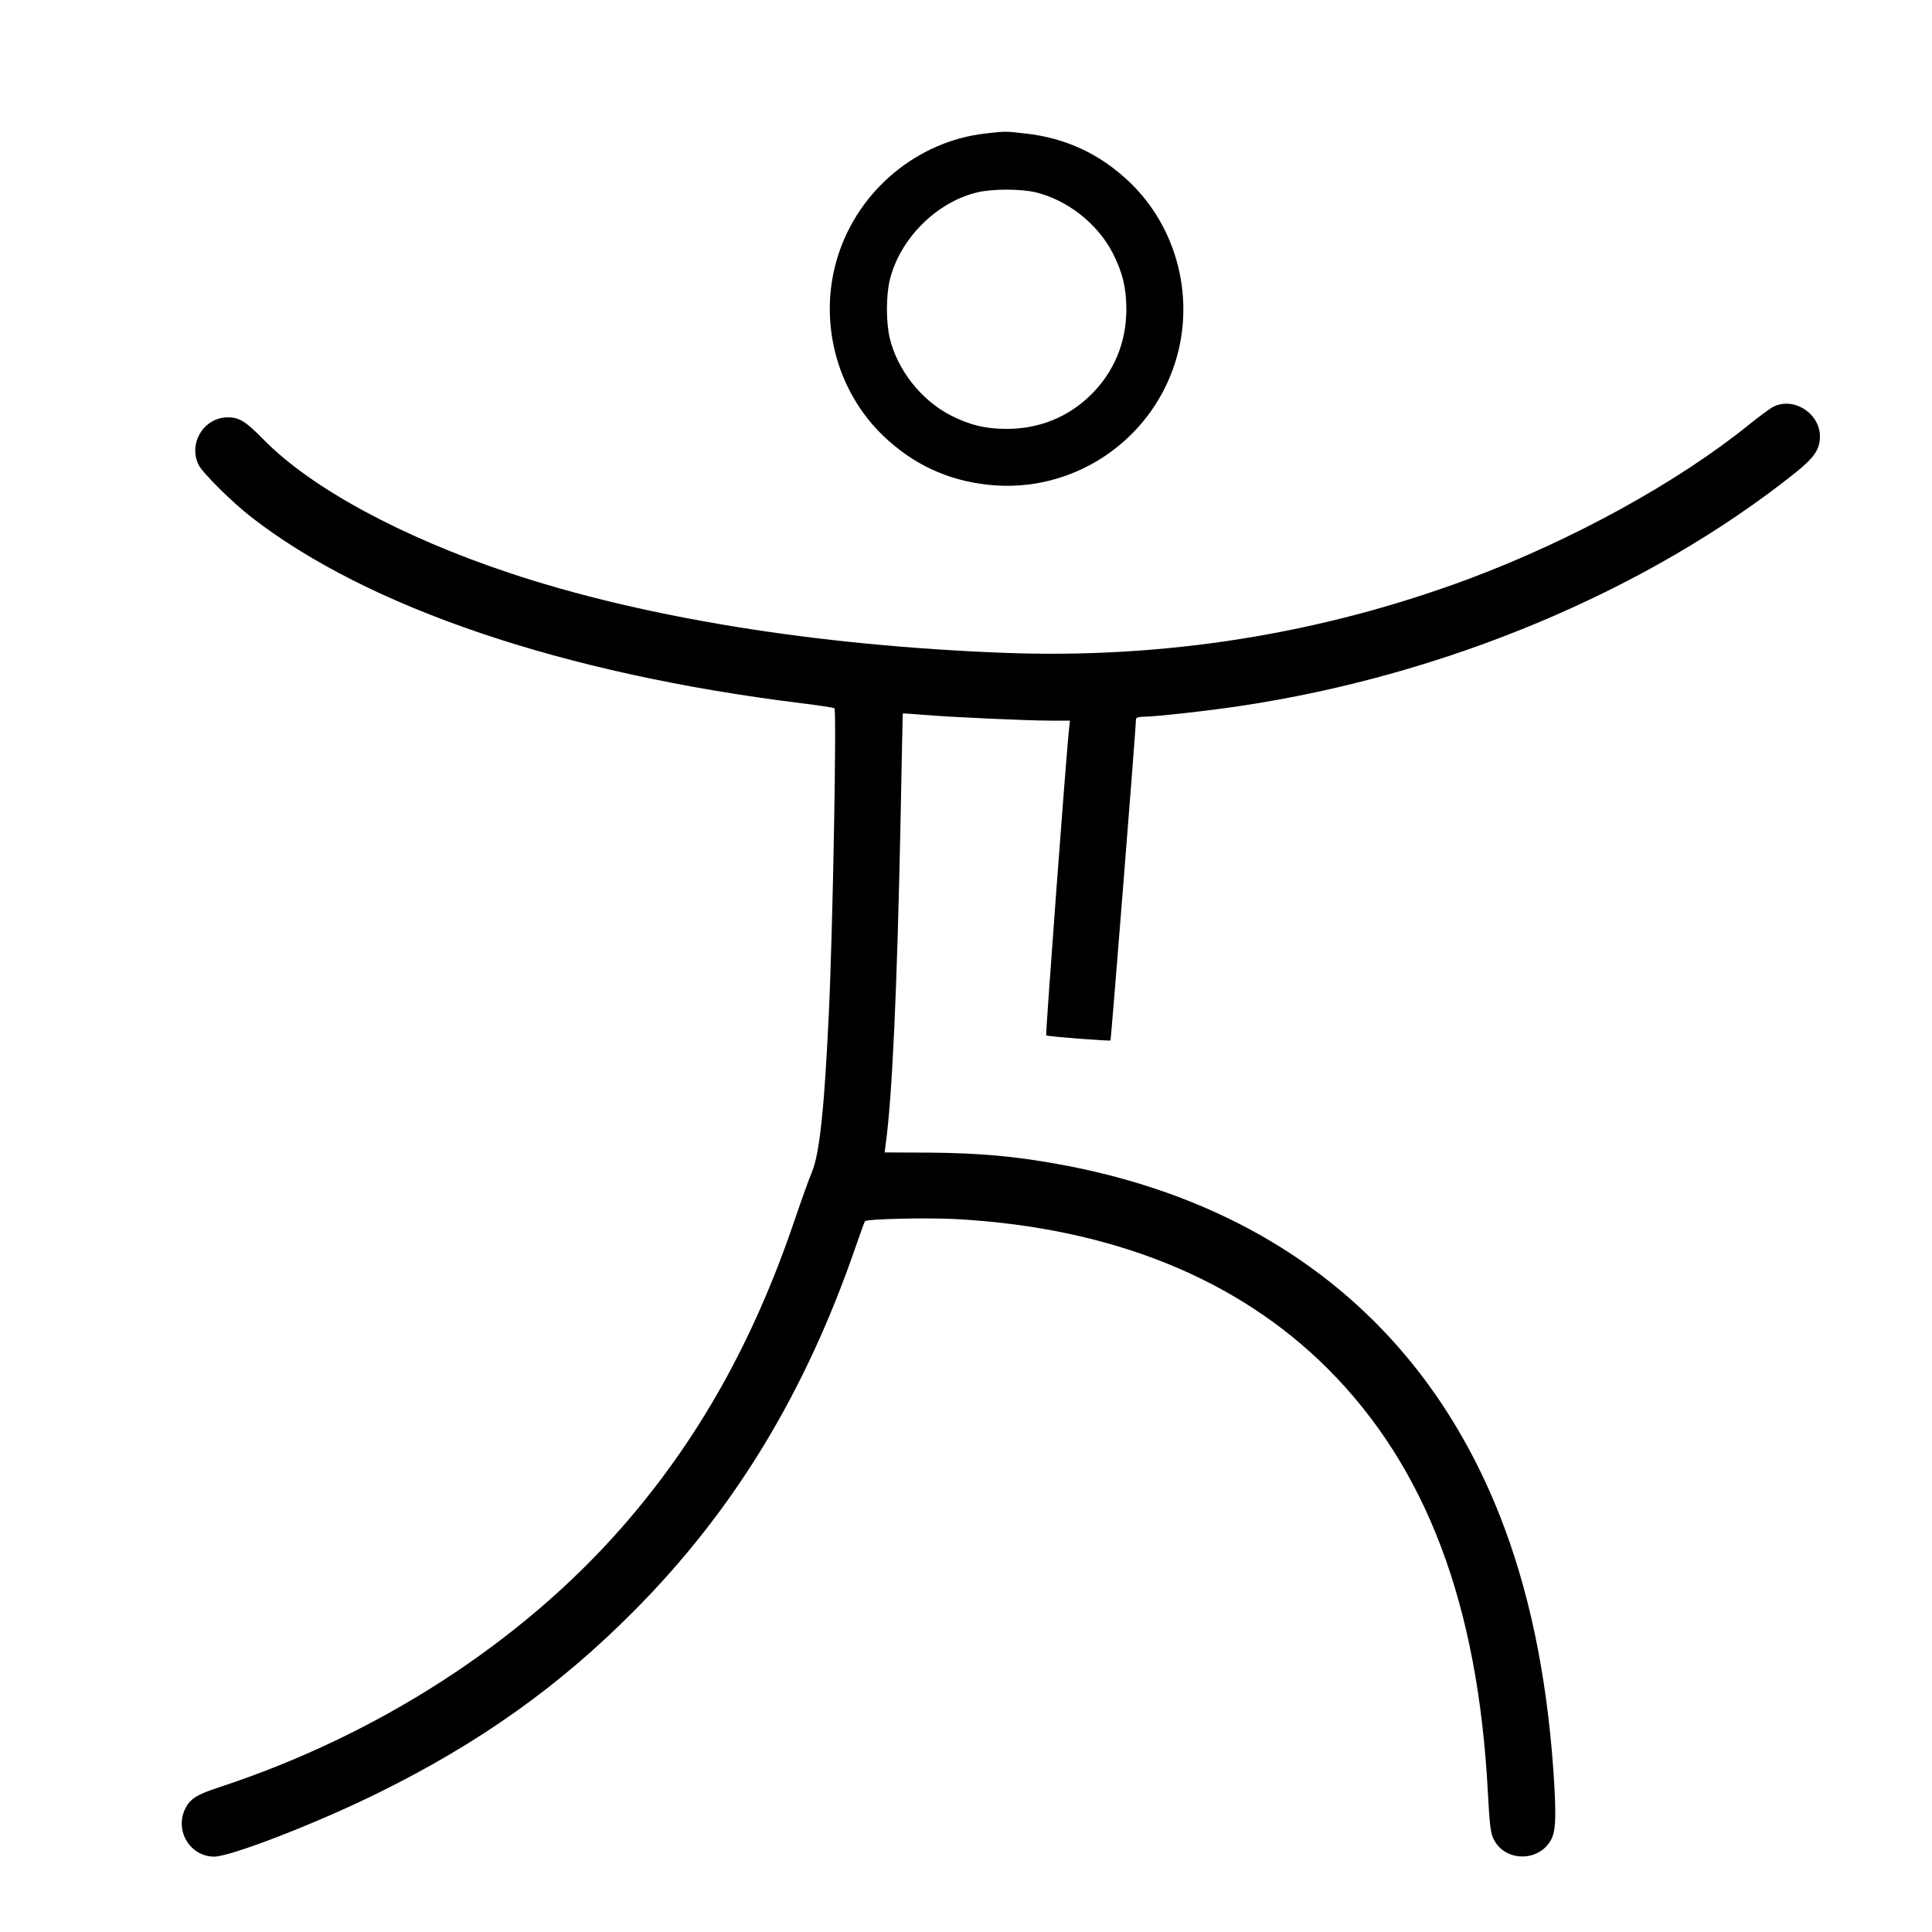 <?xml version="1.0" standalone="no"?>
<!DOCTYPE svg PUBLIC "-//W3C//DTD SVG 20010904//EN"
 "http://www.w3.org/TR/2001/REC-SVG-20010904/DTD/svg10.dtd">
<svg version="1.0" xmlns="http://www.w3.org/2000/svg"
 width="1000pt" height="1000pt" viewBox="0 0 1000 1000"
 preserveAspectRatio="xMidYMid meet">
<g transform="translate(0,1000) scale(0.1,-0.1)"
fill="#000000" stroke="none">
<path d="M5100 9309 c-351 -40 -655 -292 -763 -634 -104 -329 -11 -696 236
-932 153 -146 330 -229 540 -252 431 -48 839 218 970 634 104 329 11 696 -236
932 -153 146 -330 229 -540 252 -105 12 -100 12 -207 0z m259 -304 c164 -39
320 -161 399 -312 51 -99 72 -182 72 -293 0 -170 -62 -322 -180 -440 -118
-118 -270 -180 -440 -180 -111 0 -194 21 -293 72 -151 79 -273 235 -312 399
-19 82 -19 216 0 298 51 213 240 404 452 455 77 19 223 19 302 1z"/>
<path d="M9174 7892 c-16 -9 -73 -51 -125 -93 -367 -296 -909 -594 -1443 -794
-769 -287 -1578 -416 -2411 -384 -965 37 -1865 182 -2560 414 -557 186 -1025
439 -1271 690 -93 95 -126 115 -186 115 -124 -1 -206 -137 -149 -248 22 -42
174 -193 271 -268 604 -470 1616 -812 2849 -964 90 -11 167 -23 170 -26 12
-12 -8 -1137 -29 -1579 -23 -492 -48 -727 -87 -820 -14 -33 -54 -144 -89 -247
-215 -635 -503 -1147 -899 -1598 -523 -595 -1259 -1070 -2075 -1339 -120 -39
-154 -60 -180 -110 -58 -114 22 -250 148 -251 86 0 537 175 852 331 524 259
933 550 1320 939 517 520 887 1126 1150 1890 24 69 45 127 47 129 9 12 320 19
474 11 805 -45 1455 -308 1923 -776 509 -510 776 -1218 827 -2189 10 -182 14
-215 33 -250 60 -112 230 -112 293 0 27 47 29 127 13 365 -36 502 -127 934
-277 1315 -391 990 -1180 1619 -2283 1819 -230 42 -417 58 -668 60 l-233 1 5
40 c34 247 59 793 77 1665 6 311 11 566 12 567 1 1 49 -2 107 -7 141 -12 538
-30 660 -30 l98 0 -4 -37 c-14 -118 -123 -1587 -119 -1592 7 -6 328 -31 333
-26 3 3 132 1626 132 1663 0 7 14 12 35 12 60 0 333 30 505 56 1065 159 2111
599 2874 1208 97 78 126 121 126 188 -1 122 -142 208 -246 150z"/>
</g>
</svg>
